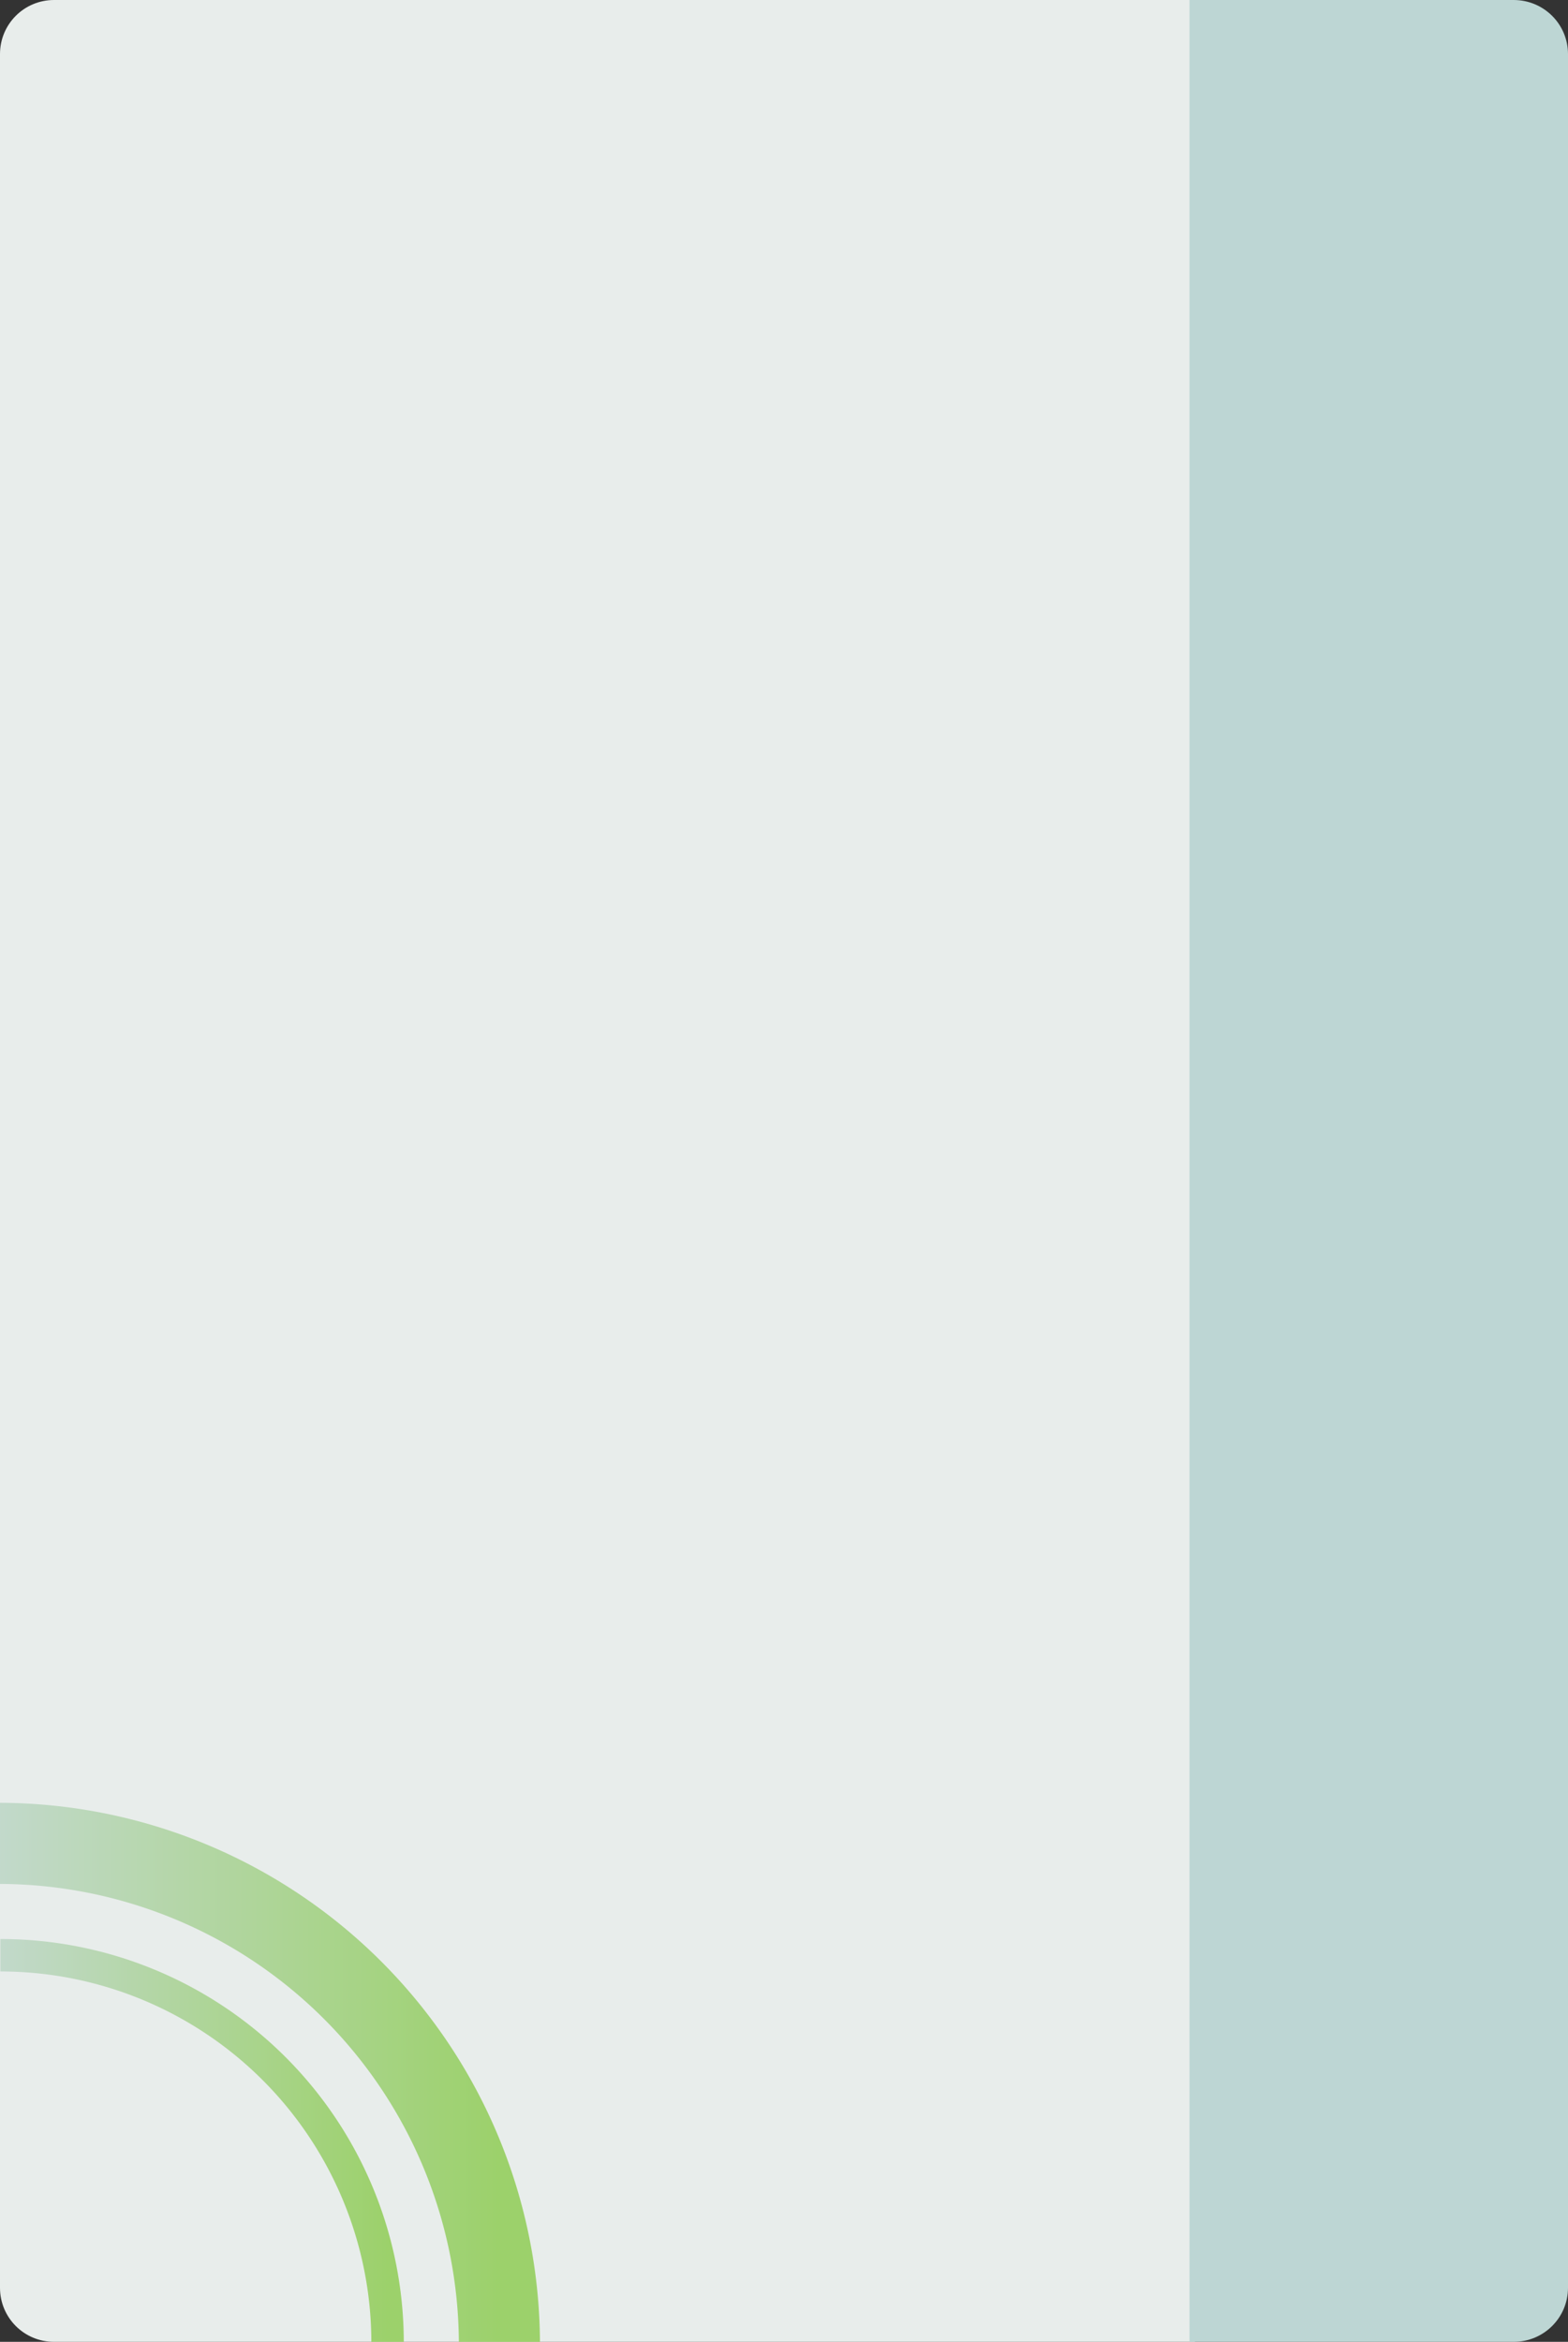 <?xml version="1.0" encoding="UTF-8" standalone="no"?>
<svg
   xmlns:osb="http://www.openswatchbook.org/uri/2009/osb"
   xmlns:dc="http://purl.org/dc/elements/1.1/"
   xmlns:cc="http://creativecommons.org/ns#"
   xmlns:rdf="http://www.w3.org/1999/02/22-rdf-syntax-ns#"
   xmlns:svg="http://www.w3.org/2000/svg"
   xmlns="http://www.w3.org/2000/svg"
   width="290"
   height="433"
   viewBox="0 0 290 433"
   version="1.1">
  <rect x="0" y="0" width="290" height="433" fill="#333333" stroke="none"/>
  <defs
     id="defs2">
    <linearGradient
       id="arcs-fill"
       osb:paint="gradient">
      <stop
         style="stop-color:#c2d9cb;stop-opacity:1"
         offset="0"
         id="stop1447" />
      <stop
         style="stop-color:#9cd16b;stop-opacity:1"
         offset="1"
         id="stop1449" />
    </linearGradient>
    <linearGradient
       id="flower-fill"
       osb:paint="solid">
      <stop
         style="stop-color:#a4a4a4;stop-opacity:1;"
         offset="0"
         id="stop1018" />
    </linearGradient>
    <linearGradient
       id="color-overlay-fill"
       osb:paint="gradient">
      <stop
         style="stop-color:#000000;stop-opacity:0"
         offset="0"
         id="stop1148" />
      <stop
         style="stop-color:#000000;stop-opacity:1"
         offset="1"
         id="stop1150" />
    </linearGradient>
    <linearGradient
       id="rings-fill"
       osb:paint="solid">
      <stop
         style="stop-color:#ffffff;stop-opacity:1;"
         offset="0"
         id="stop1094" />
    </linearGradient>
    <clipPath
       clipPathUnits="userSpaceOnUse"
       id="color-clip">
      <rect
         id="rect1029"
         width="260"
         height="300"
         x="15"
         y="24" />
    </clipPath>
  </defs>
  <g
     id="layer5"
     style="display:inline">
    <path
       id="background-main"
       style="display:inline;fill:#e8edeb;fill-opacity:1;stroke:none;stroke-width:0.395;stroke-miterlimit:4;stroke-dasharray:none"
       d="M 10,433 H 221 V 0 H 10 C 4.46,0 0,4.46 0,10 v 413 c 0,5.54 4.46,10 10,10 z" />
    <path
       id="background-side"
       style="display:inline;fill:#bdd6d4;fill-opacity:1;stroke:none;stroke-width:0.395;stroke-miterlimit:4;stroke-dasharray:none"
       d="m 220,0 h 59.943 C 285.515,0 290,4.464 290,10.009 V 422.991 C 290,428.536 285.515,433 279.943,433 H 220 Z" />
    <path
       style="display:inline;fill:none;fill-opacity:1;stroke:url(#arcs-fill);stroke-width:6;stroke-miterlimit:4;stroke-dasharray:none;stroke-opacity:1"
       id="background-ring2"
       d="M 0.068,361.517 A 71.613,71.613 0 0 1 71.68,433.13"
       clip-path="none"
       mask="none" />
    <path
       style="display:inline;fill:none;fill-opacity:1;stroke:url(#arcs-fill);stroke-width:15;stroke-miterlimit:4;stroke-dasharray:none;stroke-opacity:1"
       id="background-ring1"
       d="M -0.329,340.832 A 92.695,92.695 0 0 1 92.366,433.527"
       clip-path="none"
       mask="none" />
  </g>
</svg>
